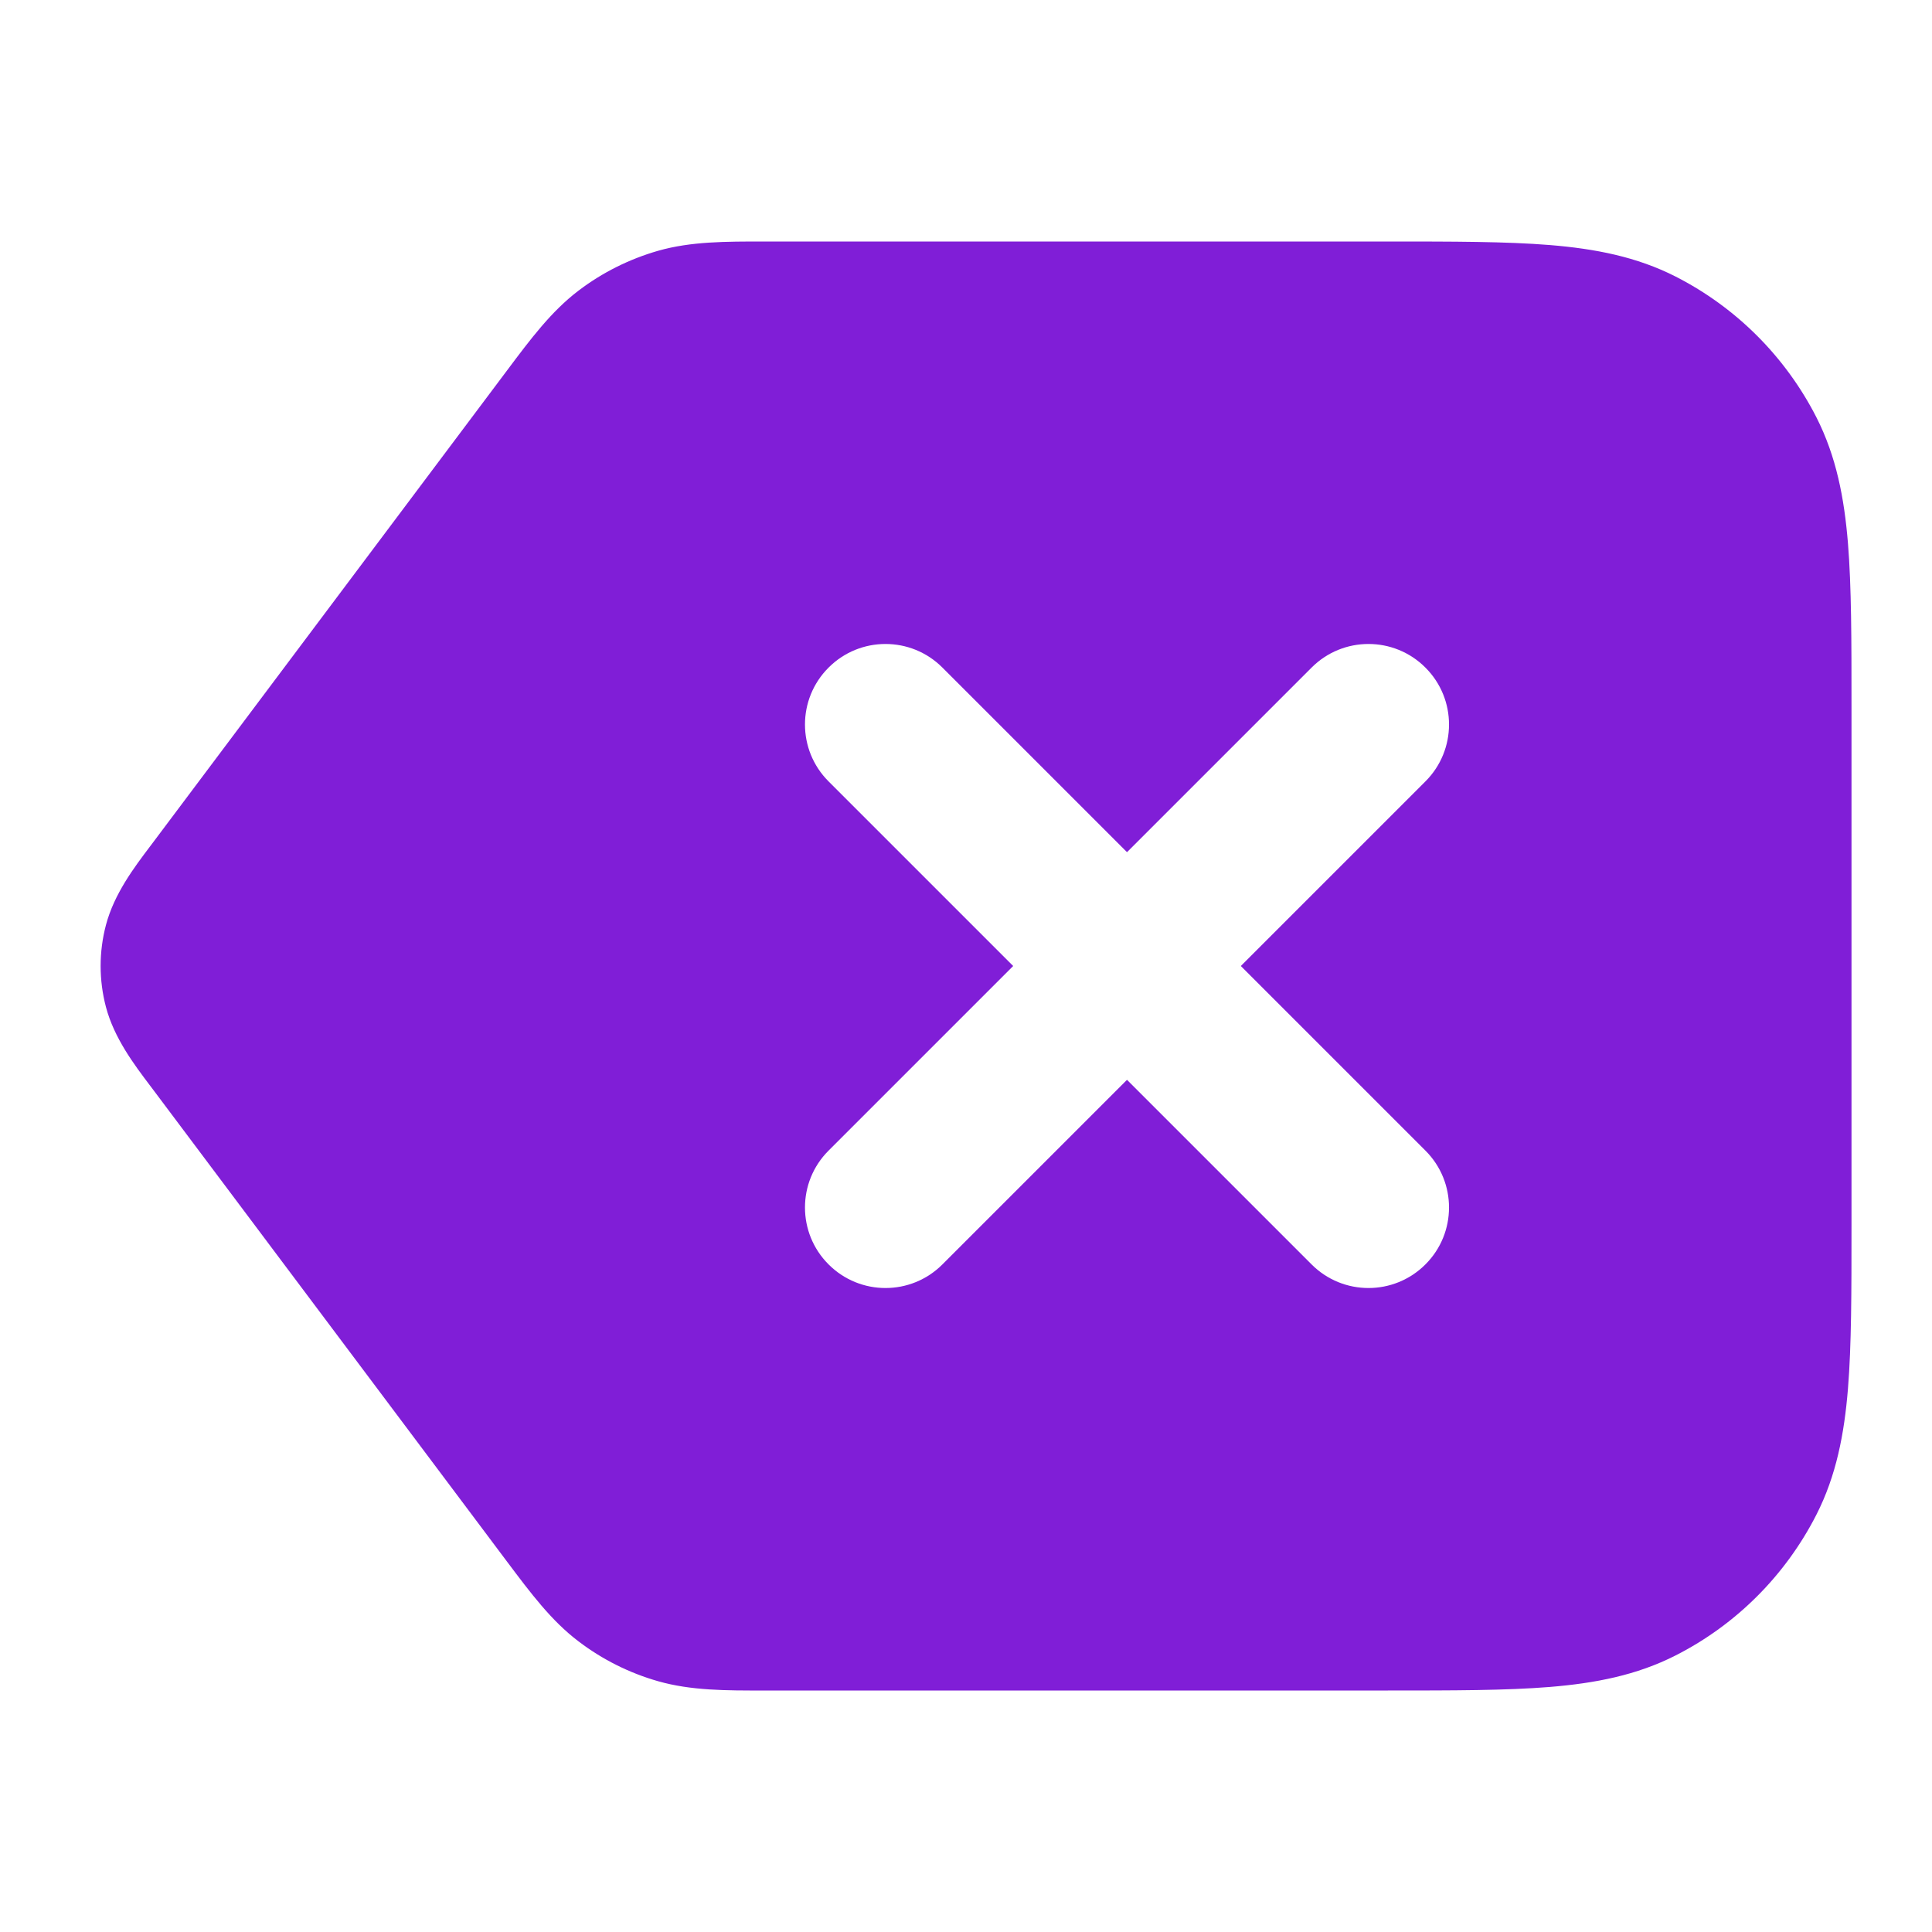 <svg width="24" height="24" viewBox="0 0 24 24" fill="none" xmlns="http://www.w3.org/2000/svg">
<path fill-rule="evenodd" clip-rule="evenodd" d="M8.176 3.115C8.584 2.999 9.013 3 9.499 3L17.241 3C18.046 3 18.711 3 19.252 3.044C19.814 3.09 20.331 3.189 20.816 3.436C21.569 3.82 22.18 4.432 22.564 5.184C22.811 5.67 22.91 6.186 22.956 6.748C23 7.29 23 7.954 23 8.759V15.242C23 16.046 23 16.711 22.956 17.252C22.91 17.814 22.811 18.331 22.564 18.816C22.18 19.569 21.569 20.181 20.816 20.564C20.331 20.811 19.814 20.91 19.252 20.956C18.711 21 18.046 21 17.241 21L9.499 21C9.013 21.001 8.584 21.001 8.176 20.885C7.818 20.783 7.483 20.615 7.187 20.39C6.849 20.134 6.592 19.79 6.3 19.401L1.92 13.56L1.865 13.487C1.667 13.225 1.418 12.896 1.316 12.509C1.228 12.175 1.228 11.825 1.316 11.491C1.418 11.104 1.667 10.775 1.865 10.513L1.92 10.44L6.3 4.6C6.592 4.21 6.849 3.867 7.187 3.61C7.483 3.385 7.818 3.218 8.176 3.115ZM17.707 8.293C18.098 8.683 18.098 9.317 17.707 9.707L15.414 12L17.707 14.293C18.098 14.683 18.098 15.317 17.707 15.707C17.317 16.098 16.683 16.098 16.293 15.707L14 13.414L11.707 15.707C11.317 16.098 10.683 16.098 10.293 15.707C9.902 15.317 9.902 14.683 10.293 14.293L12.586 12L10.293 9.707C9.902 9.317 9.902 8.683 10.293 8.293C10.683 7.902 11.317 7.902 11.707 8.293L14 10.586L16.293 8.293C16.683 7.902 17.317 7.902 17.707 8.293Z" fill="#801ED7"/>
</svg>
